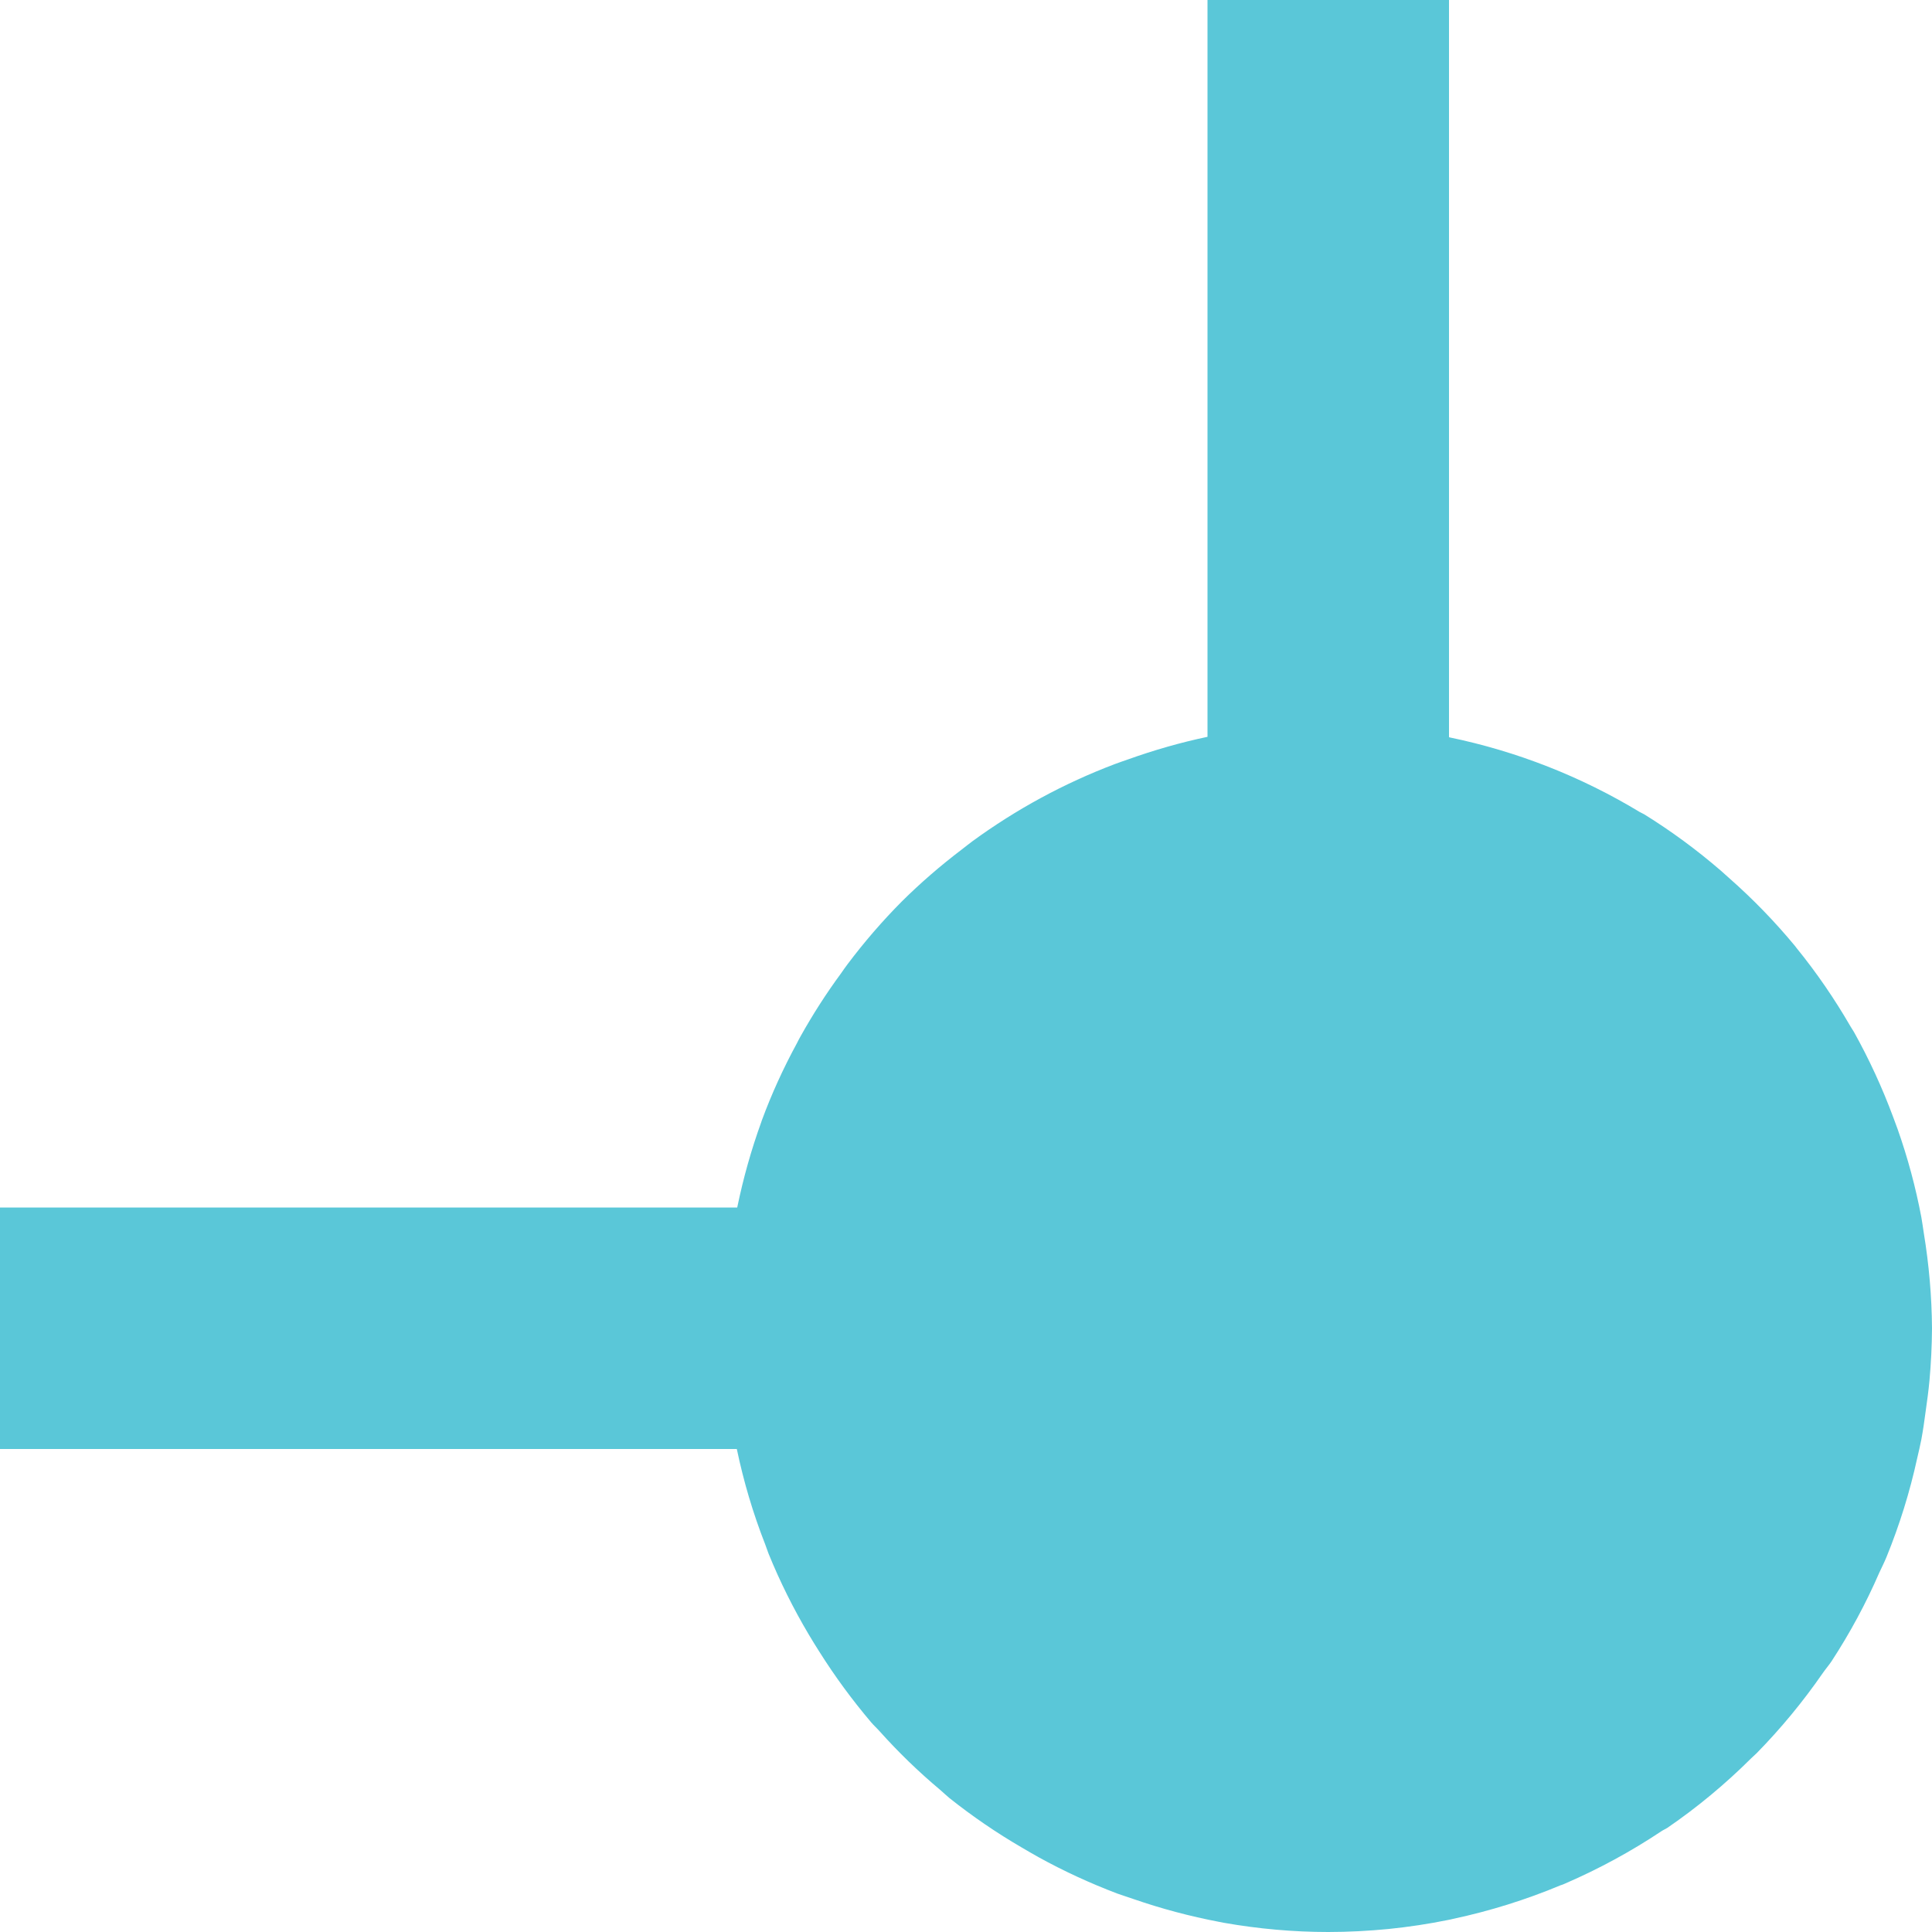 <svg xmlns="http://www.w3.org/2000/svg" width="16" height="16" viewBox="0 0 16 16">
 <defs>
  <style id="current-color-scheme" type="text/css">
   .ColorScheme-Text { color:#5ac7d8; } .ColorScheme-Highlight { color:#4285f4; }
  </style>
 </defs>
 <path style="fill:currentColor" class="ColorScheme-Text" d="M 10 0 L 10 6.102 C 9.777 6.149 9.557 6.212 9.342 6.289 C 9.305 6.302 9.269 6.314 9.232 6.328 C 8.812 6.487 8.416 6.702 8.053 6.967 C 8.023 6.989 7.994 7.013 7.965 7.035 C 7.79 7.168 7.623 7.312 7.467 7.467 C 7.306 7.629 7.157 7.802 7.02 7.984 C 7.001 8.009 6.983 8.035 6.965 8.061 C 6.842 8.228 6.73 8.403 6.629 8.584 C 6.619 8.602 6.609 8.62 6.6 8.639 C 6.488 8.845 6.39 9.059 6.309 9.279 C 6.308 9.281 6.307 9.283 6.307 9.285 L 6.303 9.297 C 6.221 9.524 6.156 9.756 6.107 9.992 C 6.107 9.995 6.106 9.997 6.105 10 L 0 10 L 0 12 L 6.102 12 C 6.158 12.268 6.236 12.532 6.336 12.787 C 6.346 12.814 6.355 12.841 6.365 12.867 C 6.459 13.098 6.57 13.321 6.697 13.535 C 6.726 13.584 6.755 13.631 6.785 13.678 C 6.914 13.883 7.058 14.079 7.215 14.264 C 7.237 14.29 7.262 14.312 7.285 14.338 C 7.44 14.511 7.607 14.673 7.785 14.822 C 7.812 14.845 7.836 14.869 7.863 14.891 C 8.053 15.042 8.253 15.179 8.463 15.301 C 8.509 15.328 8.555 15.355 8.602 15.381 C 8.812 15.497 9.03 15.597 9.254 15.682 C 9.298 15.698 9.342 15.711 9.387 15.727 C 9.618 15.807 9.855 15.87 10.096 15.916 C 10.11 15.919 10.123 15.921 10.137 15.924 C 10.422 15.974 10.711 16 11 16 C 11.167 16 11.334 15.991 11.5 15.975 C 11.667 15.958 11.832 15.933 11.994 15.9 C 12.008 15.898 12.021 15.894 12.035 15.891 C 12.339 15.826 12.637 15.733 12.924 15.613 C 12.931 15.61 12.94 15.609 12.947 15.605 L 12.963 15.598 C 13.24 15.478 13.506 15.334 13.758 15.166 C 13.774 15.155 13.792 15.148 13.809 15.137 C 14.057 14.967 14.289 14.774 14.502 14.562 C 14.517 14.548 14.532 14.534 14.547 14.52 C 14.749 14.314 14.932 14.092 15.096 13.855 C 15.119 13.822 15.145 13.792 15.168 13.758 C 15.32 13.525 15.453 13.279 15.564 13.023 C 15.584 12.98 15.605 12.939 15.623 12.895 C 15.731 12.63 15.816 12.357 15.877 12.078 C 15.889 12.025 15.902 11.973 15.912 11.92 C 15.926 11.844 15.937 11.768 15.947 11.691 C 15.959 11.606 15.971 11.521 15.979 11.434 C 15.992 11.289 15.999 11.145 16 11 C 15.998 10.736 15.975 10.472 15.932 10.211 C 15.925 10.168 15.92 10.125 15.912 10.082 C 15.865 9.833 15.799 9.588 15.715 9.35 C 15.703 9.316 15.69 9.283 15.678 9.25 C 15.588 9.008 15.48 8.773 15.354 8.547 C 15.345 8.532 15.335 8.517 15.326 8.502 C 15.194 8.274 15.045 8.056 14.879 7.852 C 14.875 7.847 14.871 7.841 14.867 7.836 C 14.699 7.633 14.516 7.444 14.318 7.27 C 14.296 7.25 14.274 7.23 14.252 7.211 C 14.053 7.039 13.841 6.883 13.617 6.744 C 13.605 6.737 13.592 6.732 13.58 6.725 C 13.094 6.431 12.562 6.222 12.006 6.107 C 12.004 6.107 12.002 6.106 12 6.105 L 12 0 L 10 0 z"/>
</svg>
